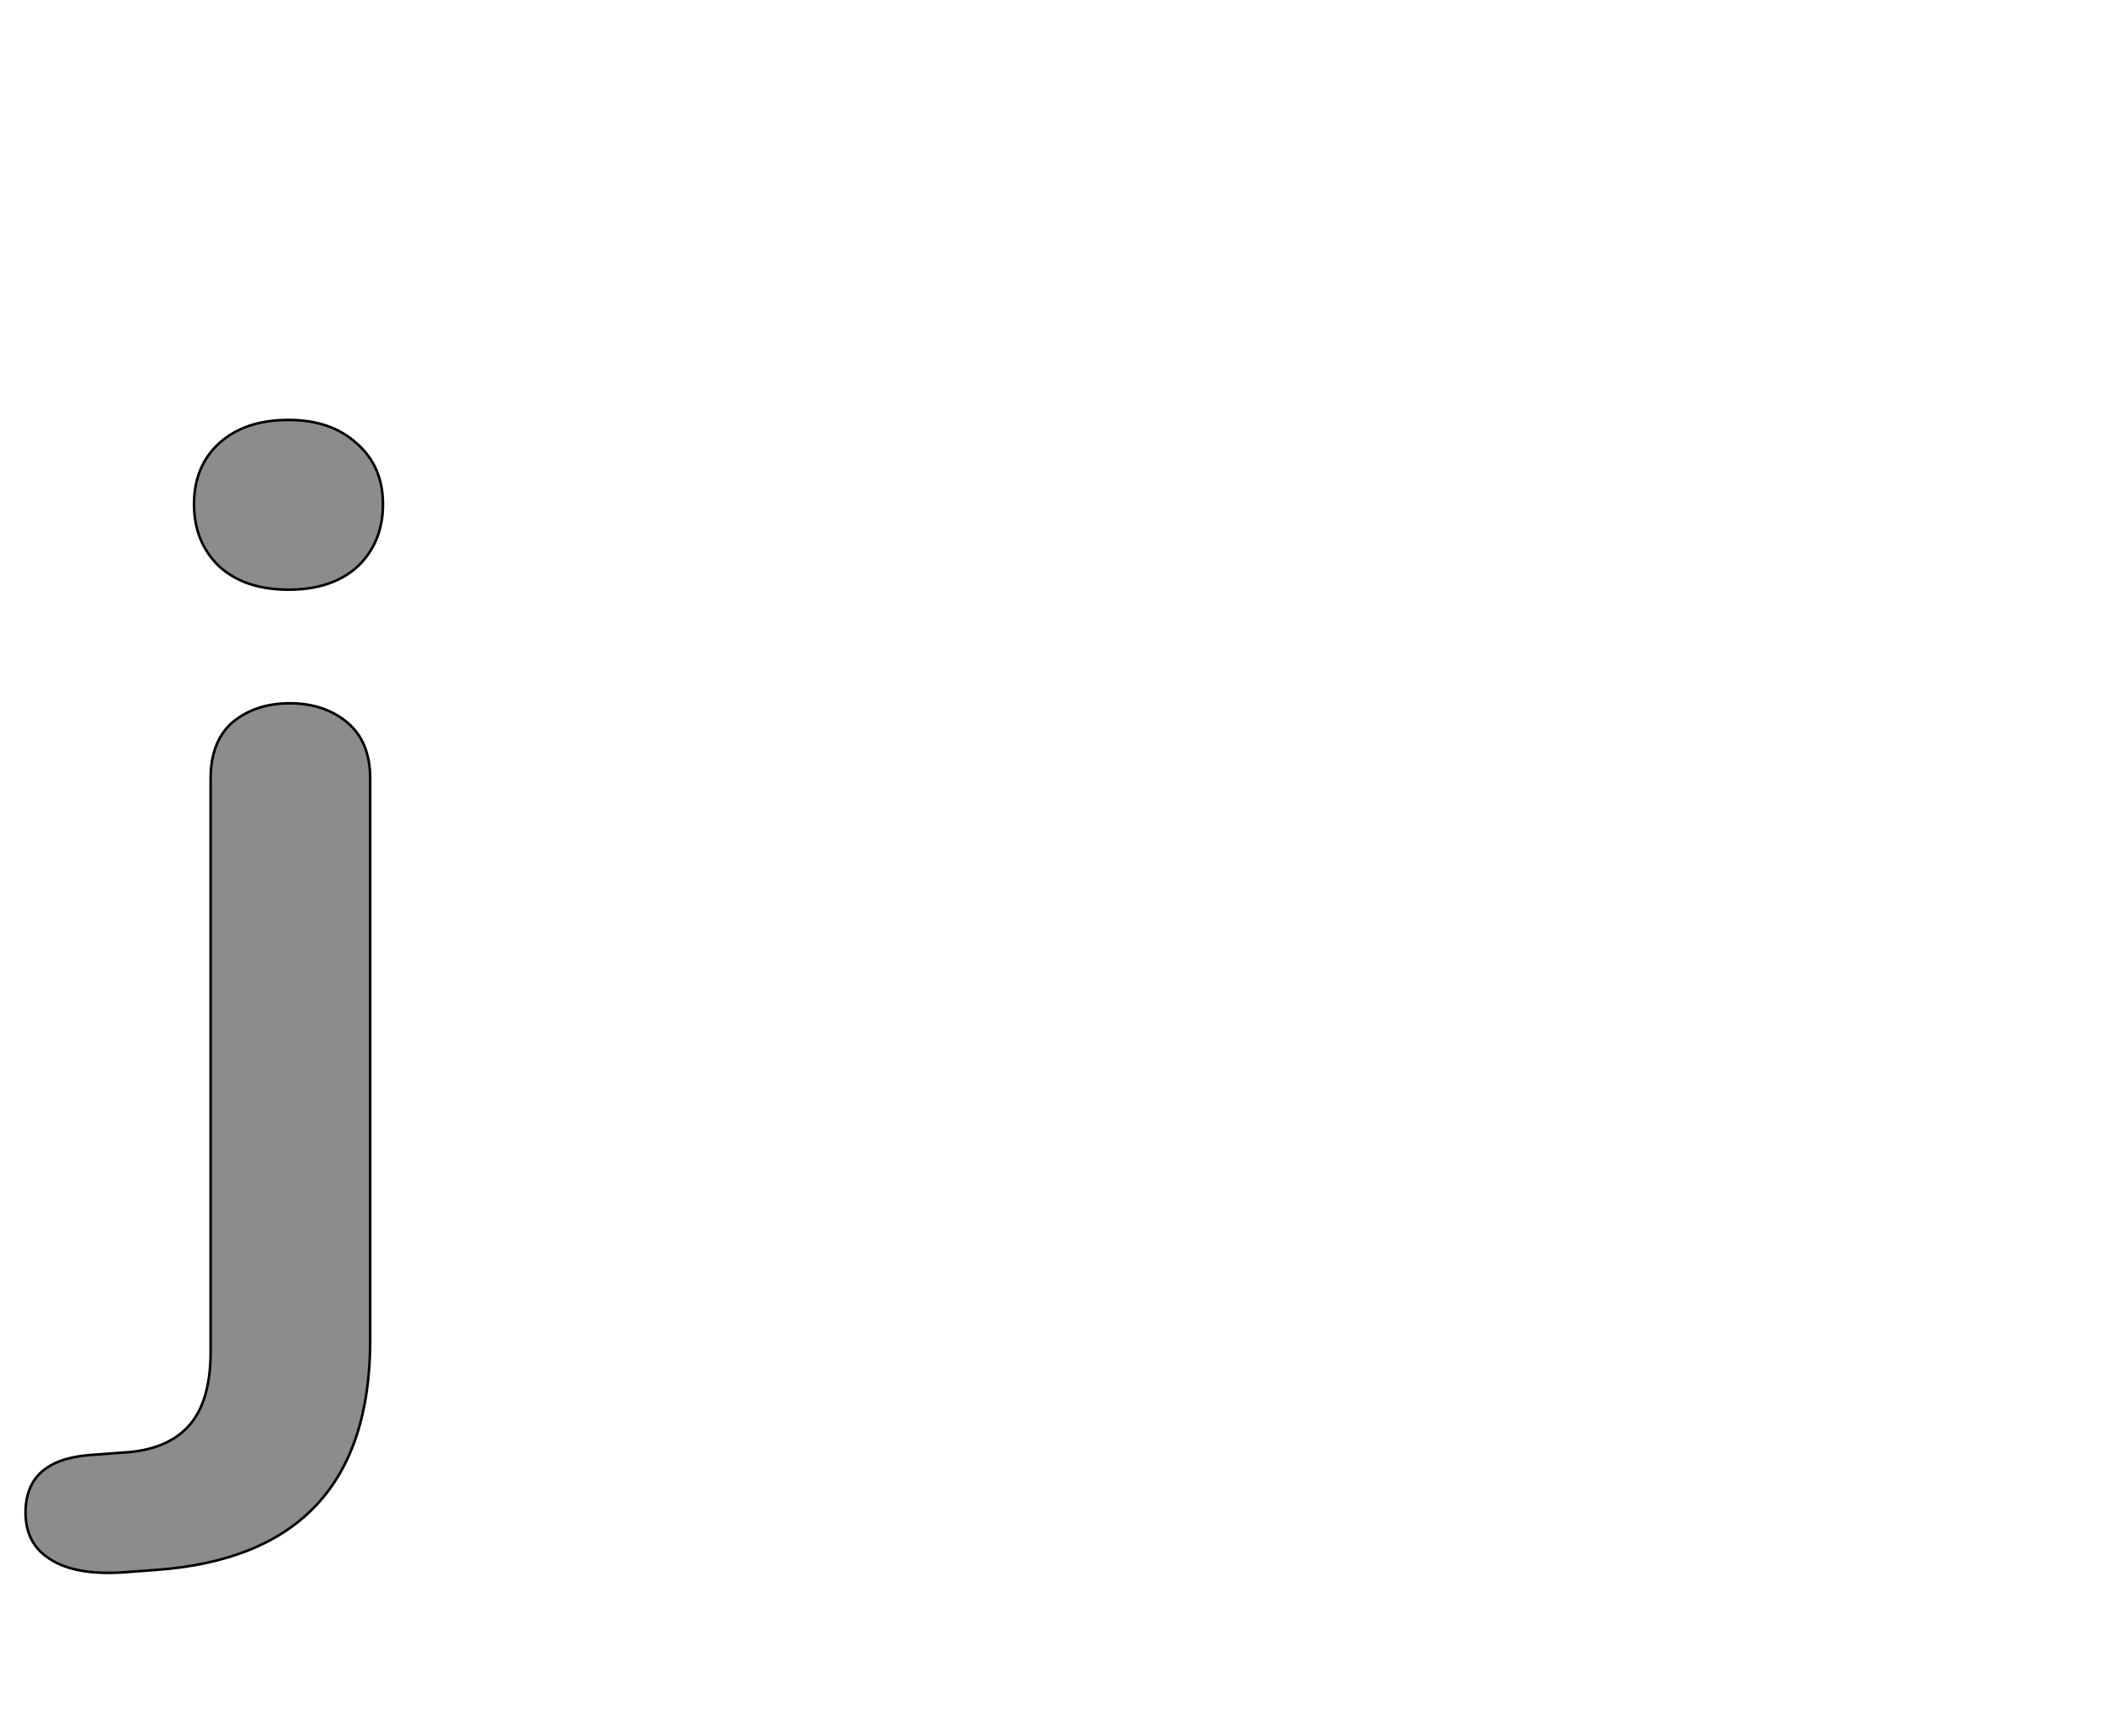 <!--
BEGIN METADATA

BBOX_X_MIN -80
BBOX_Y_MIN -182
BBOX_X_MAX 200
BBOX_Y_MAX 721
WIDTH 280
HEIGHT 905
H_BEARING_X -80
H_BEARING_Y 721
H_ADVANCE 254
V_BEARING_X -207
V_BEARING_Y 229
V_ADVANCE 1364
ORIGIN_X 0
ORIGIN_Y 0

END METADATA
-->

<svg width='1649px' height='1360px' xmlns='http://www.w3.org/2000/svg' version='1.1'>

 <!-- make sure glyph is visible within svg window -->
 <g fill-rule='nonzero'  transform='translate(100 1050)'>

  <!-- draw actual outline using lines and Bezier curves-->
  <path fill='black' stroke='black' fill-opacity='0.45'  stroke-width='2'  d='
 M -41,184
 M -60,172
 Q -80,160 -80,135
 Q -80,94 -30,90
 L -3,88
 Q 31,86 48,67
 Q 65,48 65,9
 L 65,-440
 Q 65,-469 82,-484
 Q 100,-499 127,-499
 Q 154,-499 172,-484
 Q 190,-469 190,-440
 L 190,0
 Q 190,168 22,180
 L -5,182
 Q -41,184 -60,172
 Z

 M 92,-588
 M 72,-606
 Q 52,-625 52,-655
 Q 52,-685 72,-703
 Q 92,-721 126,-721
 Q 159,-721 179,-703
 Q 200,-685 200,-655
 Q 200,-625 180,-606
 Q 160,-588 126,-588
 Q 92,-588 72,-606
 Z

  '/>
 </g>
</svg>
